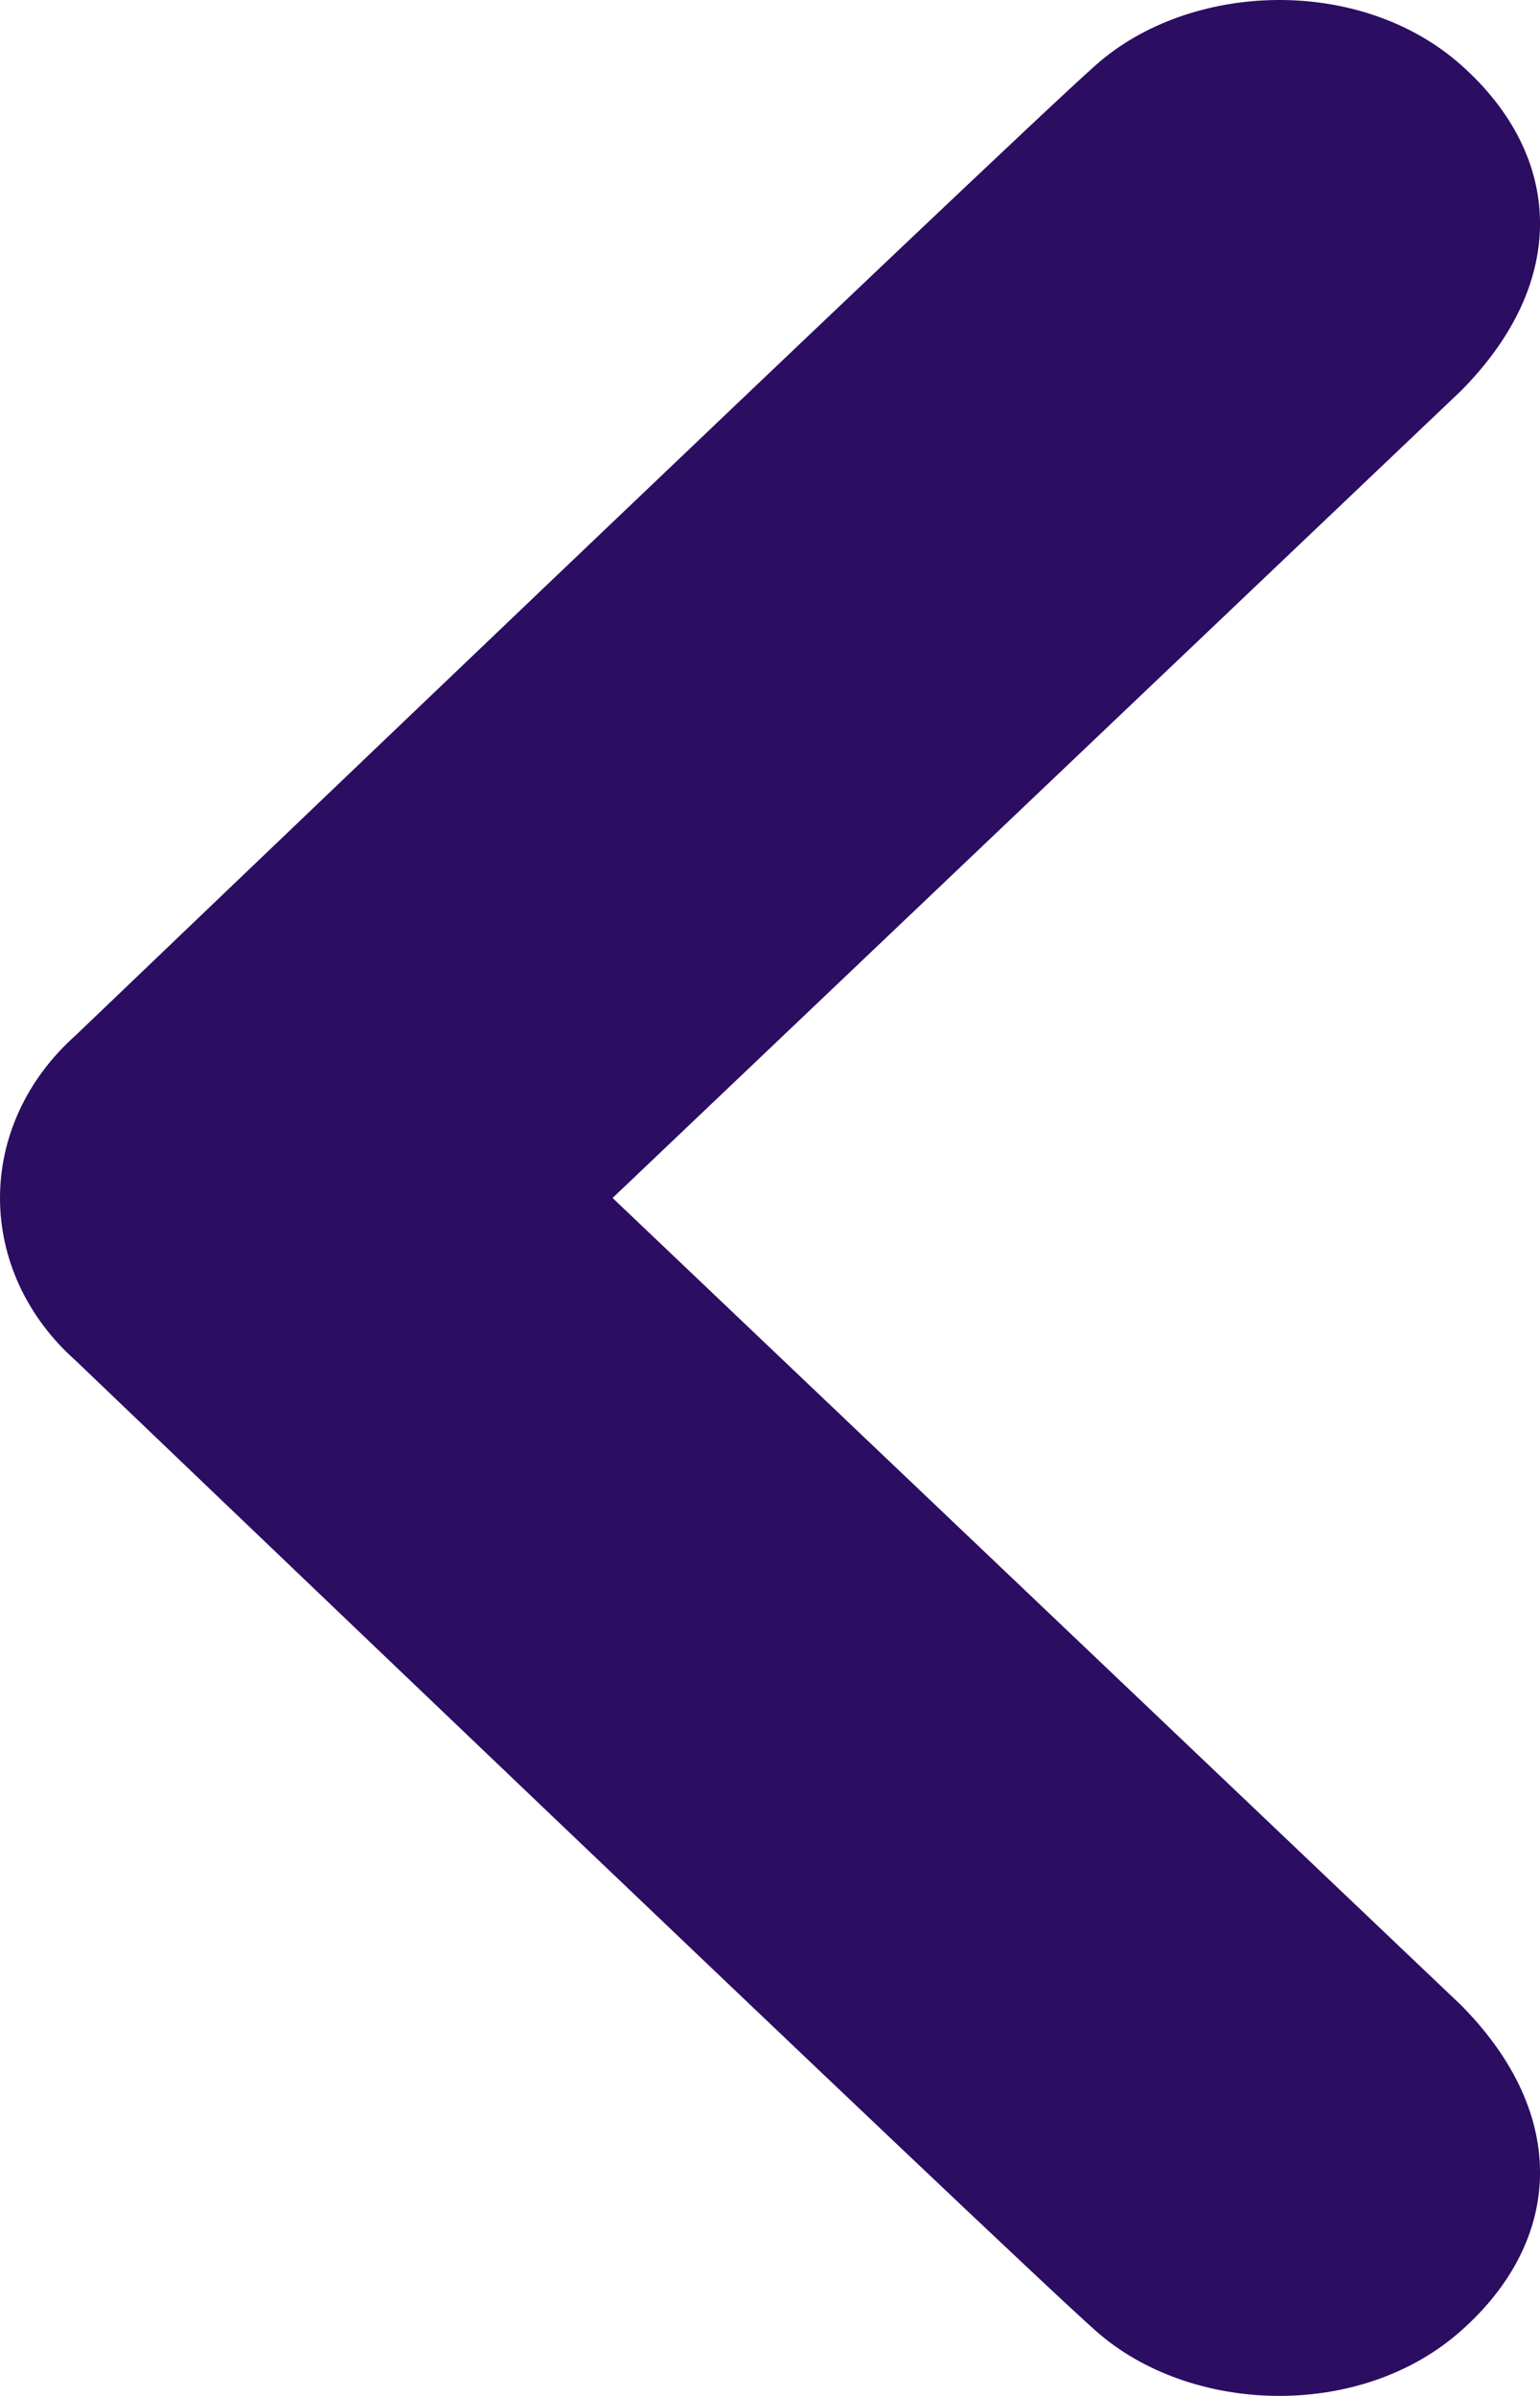 <svg xmlns="http://www.w3.org/2000/svg" width="9" height="14" viewBox="0 0 9 14">
	<path fill="#2b0d61" fill-rule="evenodd" d="M6.402,0.382 C5.848,0.874 0.443,6.049 0.443,6.049 C0.148,6.312 0,6.656 0,7 C0,7.344 0.148,7.689 0.443,7.951 C0.443,7.951 5.848,13.126 6.402,13.618 C6.954,14.11 7.95,14.144 8.54,13.618 C9.13,13.094 9.177,12.361 8.539,11.717 L3.58,7 L8.539,2.283 C9.177,1.639 9.13,0.906 8.54,0.381 C7.95,-0.144 6.954,-0.11 6.402,0.382 L6.402,0.382 Z" />
</svg>

